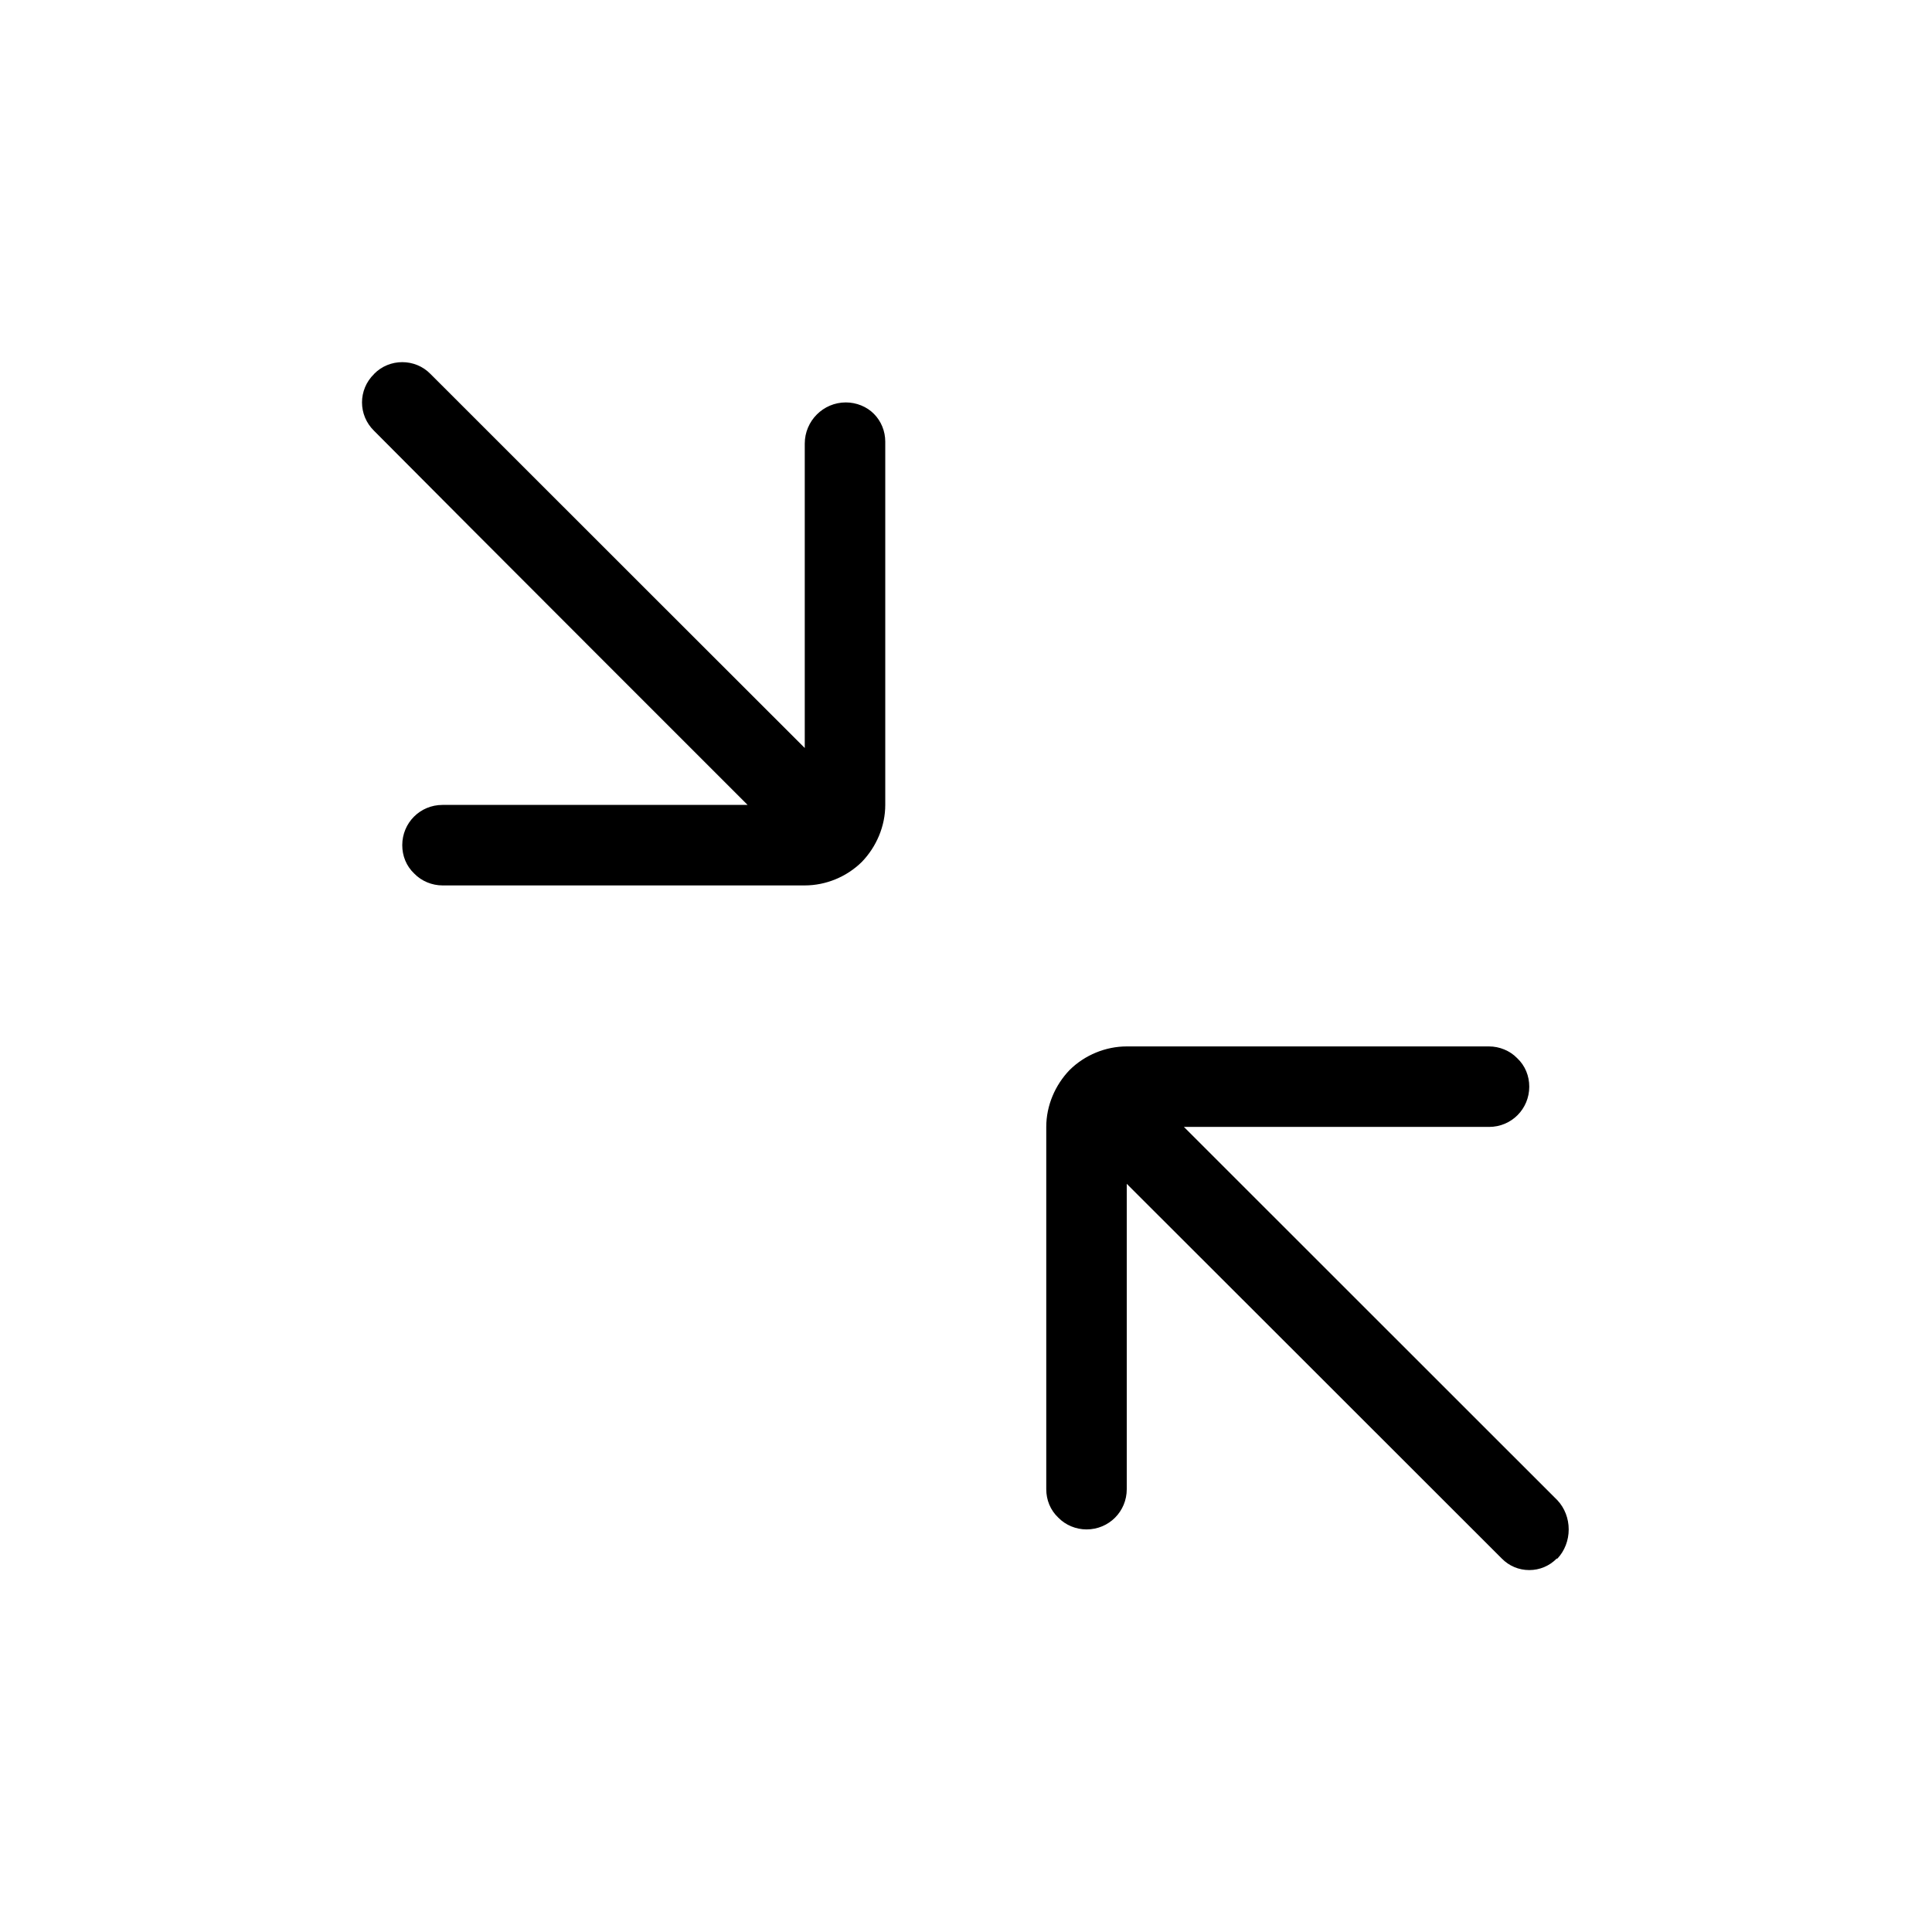 <svg width="24" height="24" viewBox="0 0 24 24" fill="none" xmlns="http://www.w3.org/2000/svg">
<path fill-rule="evenodd" clip-rule="evenodd" d="M18.997 13.499C18.997 13.775 18.777 13.999 18.497 13.999C17.367 13.999 14.707 13.999 14.707 13.999C14.707 13.999 18.197 17.488 19.347 18.637C19.437 18.733 19.487 18.863 19.487 18.999C19.487 19.135 19.437 19.265 19.347 19.361C19.347 19.361 19.347 19.362 19.337 19.362C19.247 19.453 19.127 19.504 18.997 19.504C18.867 19.504 18.747 19.453 18.657 19.362C17.527 18.231 13.997 14.706 13.997 14.706C13.997 14.706 13.997 17.367 13.997 18.499C13.997 18.775 13.777 18.999 13.497 18.999C13.367 18.999 13.237 18.946 13.147 18.853C13.047 18.759 12.997 18.632 12.997 18.499C12.997 17.512 12.997 15.297 12.997 13.999C12.997 13.734 13.107 13.479 13.287 13.292C13.477 13.104 13.737 12.999 13.997 12.999C15.297 12.999 17.507 12.999 18.497 12.999C18.627 12.999 18.757 13.052 18.847 13.145C18.947 13.239 18.997 13.366 18.997 13.499ZM10.997 9.999C10.997 10.264 10.887 10.519 10.707 10.706C10.517 10.894 10.257 10.999 9.997 10.999C8.697 10.999 6.487 10.999 5.497 10.999C5.367 10.999 5.237 10.946 5.147 10.853C5.047 10.759 4.997 10.632 4.997 10.499C4.997 10.223 5.217 9.999 5.497 9.999C6.627 9.999 9.287 9.999 9.287 9.999C9.287 9.999 5.777 6.491 4.647 5.352C4.447 5.157 4.447 4.841 4.647 4.646C4.647 4.646 4.647 4.646 4.647 4.645C4.837 4.45 5.157 4.45 5.347 4.645C6.487 5.786 9.997 9.292 9.997 9.292C9.997 9.292 9.997 6.65 9.997 5.511C9.997 5.228 10.227 4.999 10.507 4.999C10.637 4.999 10.767 5.05 10.857 5.142C10.947 5.233 10.997 5.357 10.997 5.486C10.997 6.466 10.997 8.695 10.997 9.999Z" fill="black"/>
</svg>
